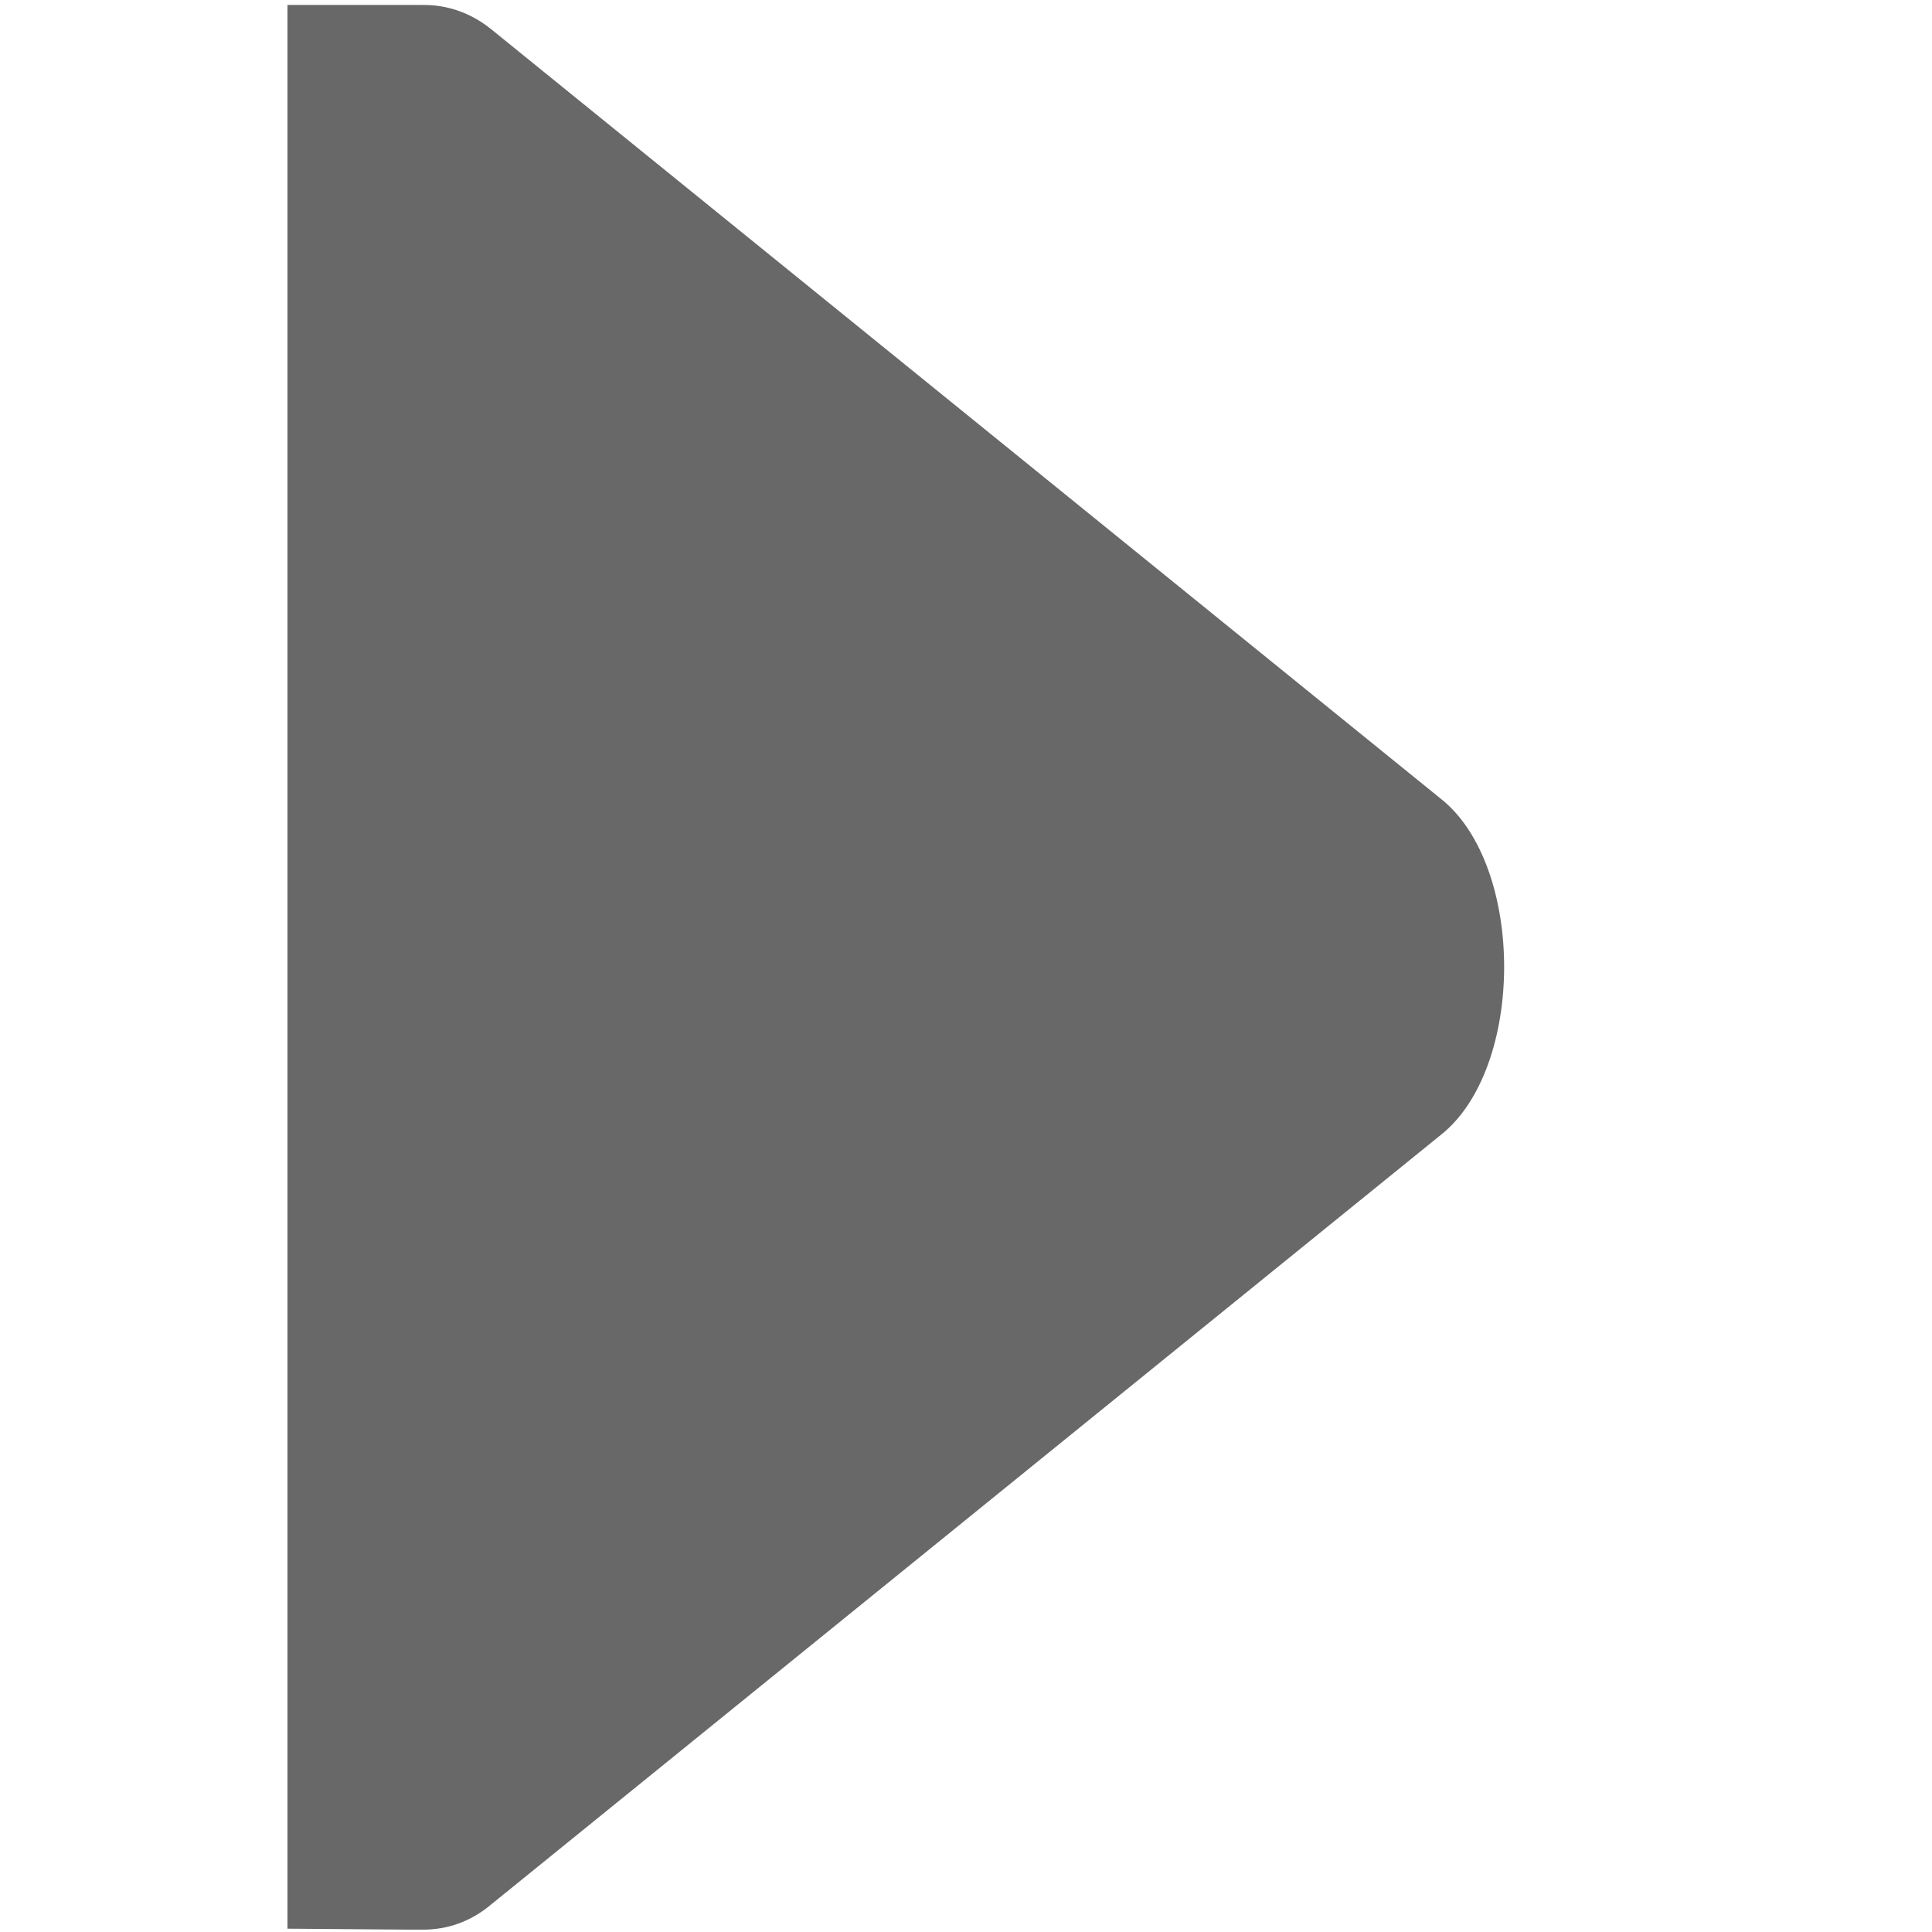<?xml version="1.0" encoding="UTF-8" standalone="no"?>
<!-- Created with Inkscape (http://www.inkscape.org/) -->

<svg
   xmlns:dc="http://purl.org/dc/elements/1.1/"
   xmlns:cc="http://creativecommons.org/ns#"
   xmlns:rdf="http://www.w3.org/1999/02/22-rdf-syntax-ns#"
   xmlns:svg="http://www.w3.org/2000/svg"
   xmlns="http://www.w3.org/2000/svg"
   xmlns:sodipodi="http://sodipodi.sourceforge.net/DTD/sodipodi-0.dtd"
   xmlns:inkscape="http://www.inkscape.org/namespaces/inkscape"
   id="svg7384"
   height="14"
   width="14"
   version="1.1"
   inkscape:version="0.91 r13725"
   sodipodi:docname="arrow-right-backdrop.svg">
  <sodipodi:namedview
     pagecolor="#ffffff"
     bordercolor="#666666"
     borderopacity="1"
     objecttolerance="10"
     gridtolerance="10"
     guidetolerance="10"
     inkscape:pageopacity="0"
     inkscape:pageshadow="2"
     inkscape:window-width="1920"
     inkscape:window-height="1028"
     id="namedview7"
     showgrid="false"
     inkscape:zoom="45.254834"
     inkscape:cx="6.0549144"
     inkscape:cy="8.4926482"
     inkscape:window-x="0"
     inkscape:window-y="0"
     inkscape:window-maximized="1"
     inkscape:current-layer="svg7384" />
  <defs
     id="defs9" />
  <title
     id="title9167">Gnome Symbolic Icon Theme</title>
  <g
     id="layer12"
     transform="matrix(0.983,0,0,-1.394,-80.489,862.922)">
    <path
       id="path3807-1-1-9-38-4"
       style="color:#000000;text-indent:0;text-transform:none;block-progression:tb;fill:#686868"
       d="m 84,609 0,10 0.906,0 0.094,0 c 0.175,10e-4 0.348,-0.039 0.5,-0.125 l 7,-4 c 0.311,-0.172 0.469,-0.523 0.469,-0.875 0,-0.352 -0.158,-0.703 -0.469,-0.875 l -7,-4 c -0.152,-0.09 -0.325,-0.13 -0.5,-0.13 l -0.094,0 z"
       inkscape:connector-curvature="0" />
  </g>
</svg>
